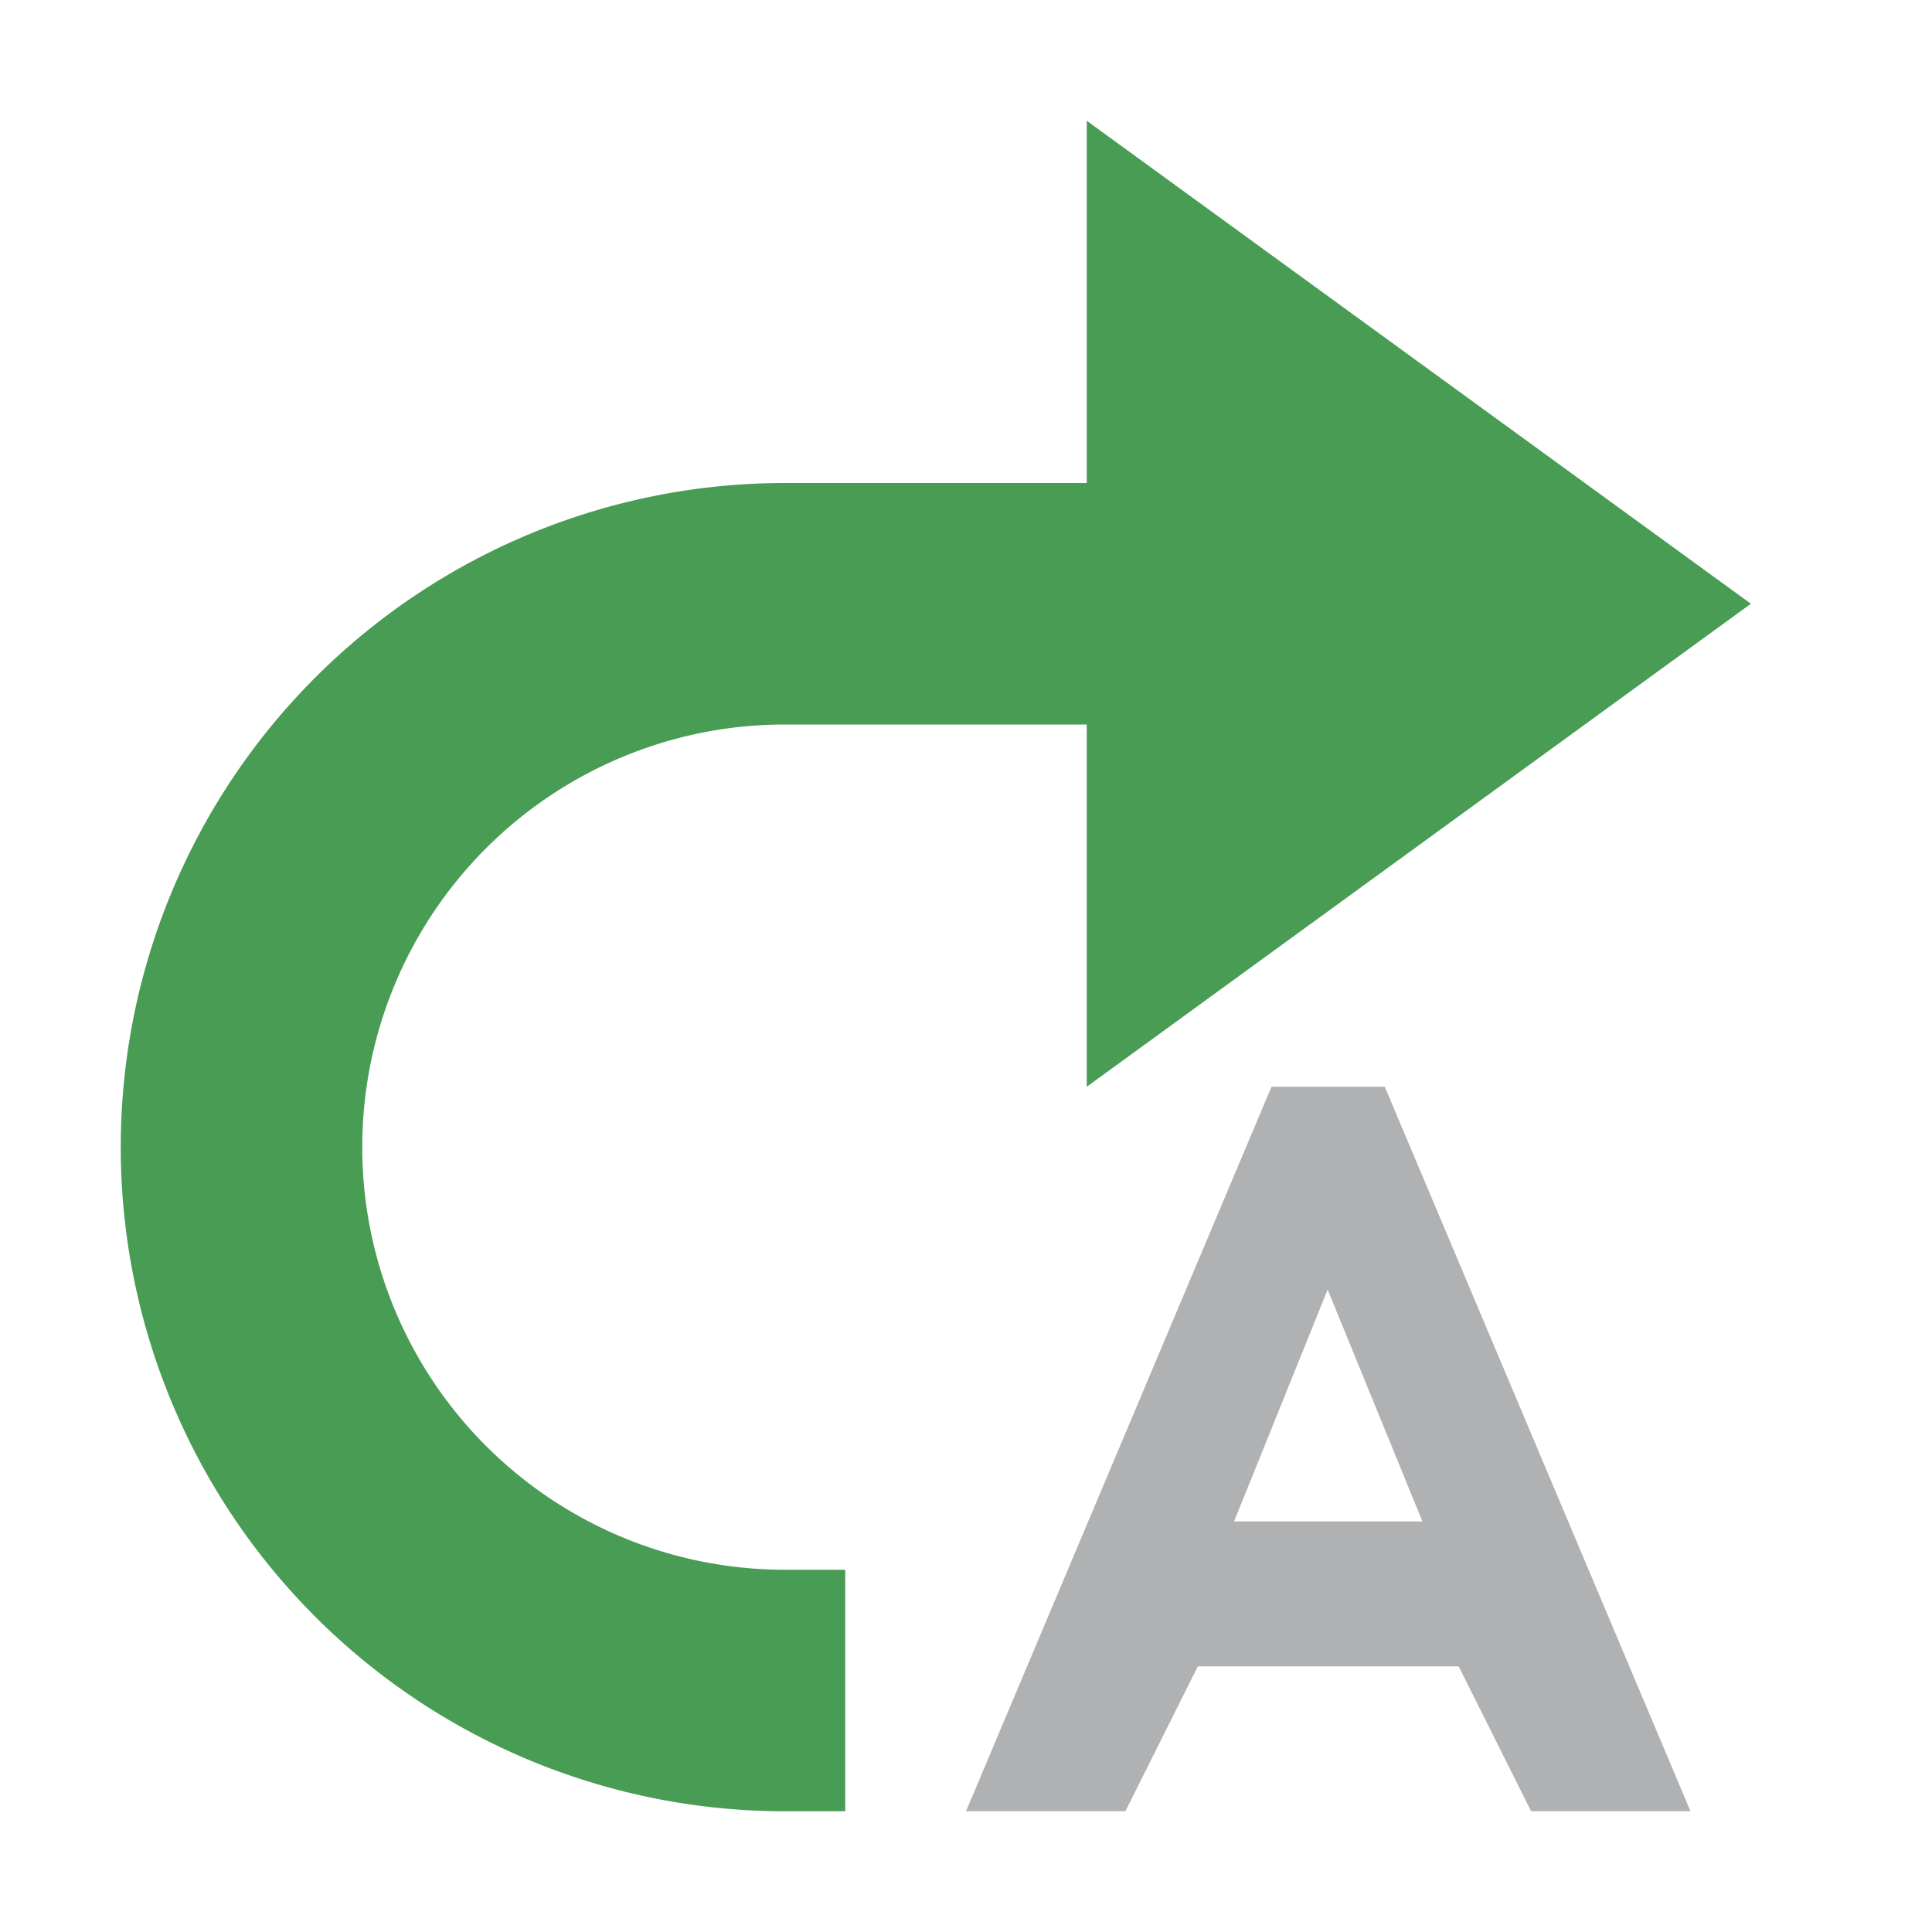 <svg width="16" height="16" viewBox="0 0 16 16" xmlns="http://www.w3.org/2000/svg"><rect width="16" height="16" fill="none"/><g fill="none" fill-rule="evenodd"><g fill="#499C54"><path d="M9 1l5.5 4L9 9z"/><path d="M7 15h-.5a5.5 5.5 0 0 1 0-11H10v2H6.5a3.5 3.5 0 0 0 0 7H7v2z"/></g><path d="M11.78 12.6l-.785-1.92-.775 1.92h1.56zM10.53 9h.938L14 15h-1.32l-.6-1.2H9.92l-.6 1.2H8l2.53-6z" fill="#AFB1B3"/></g></svg>
